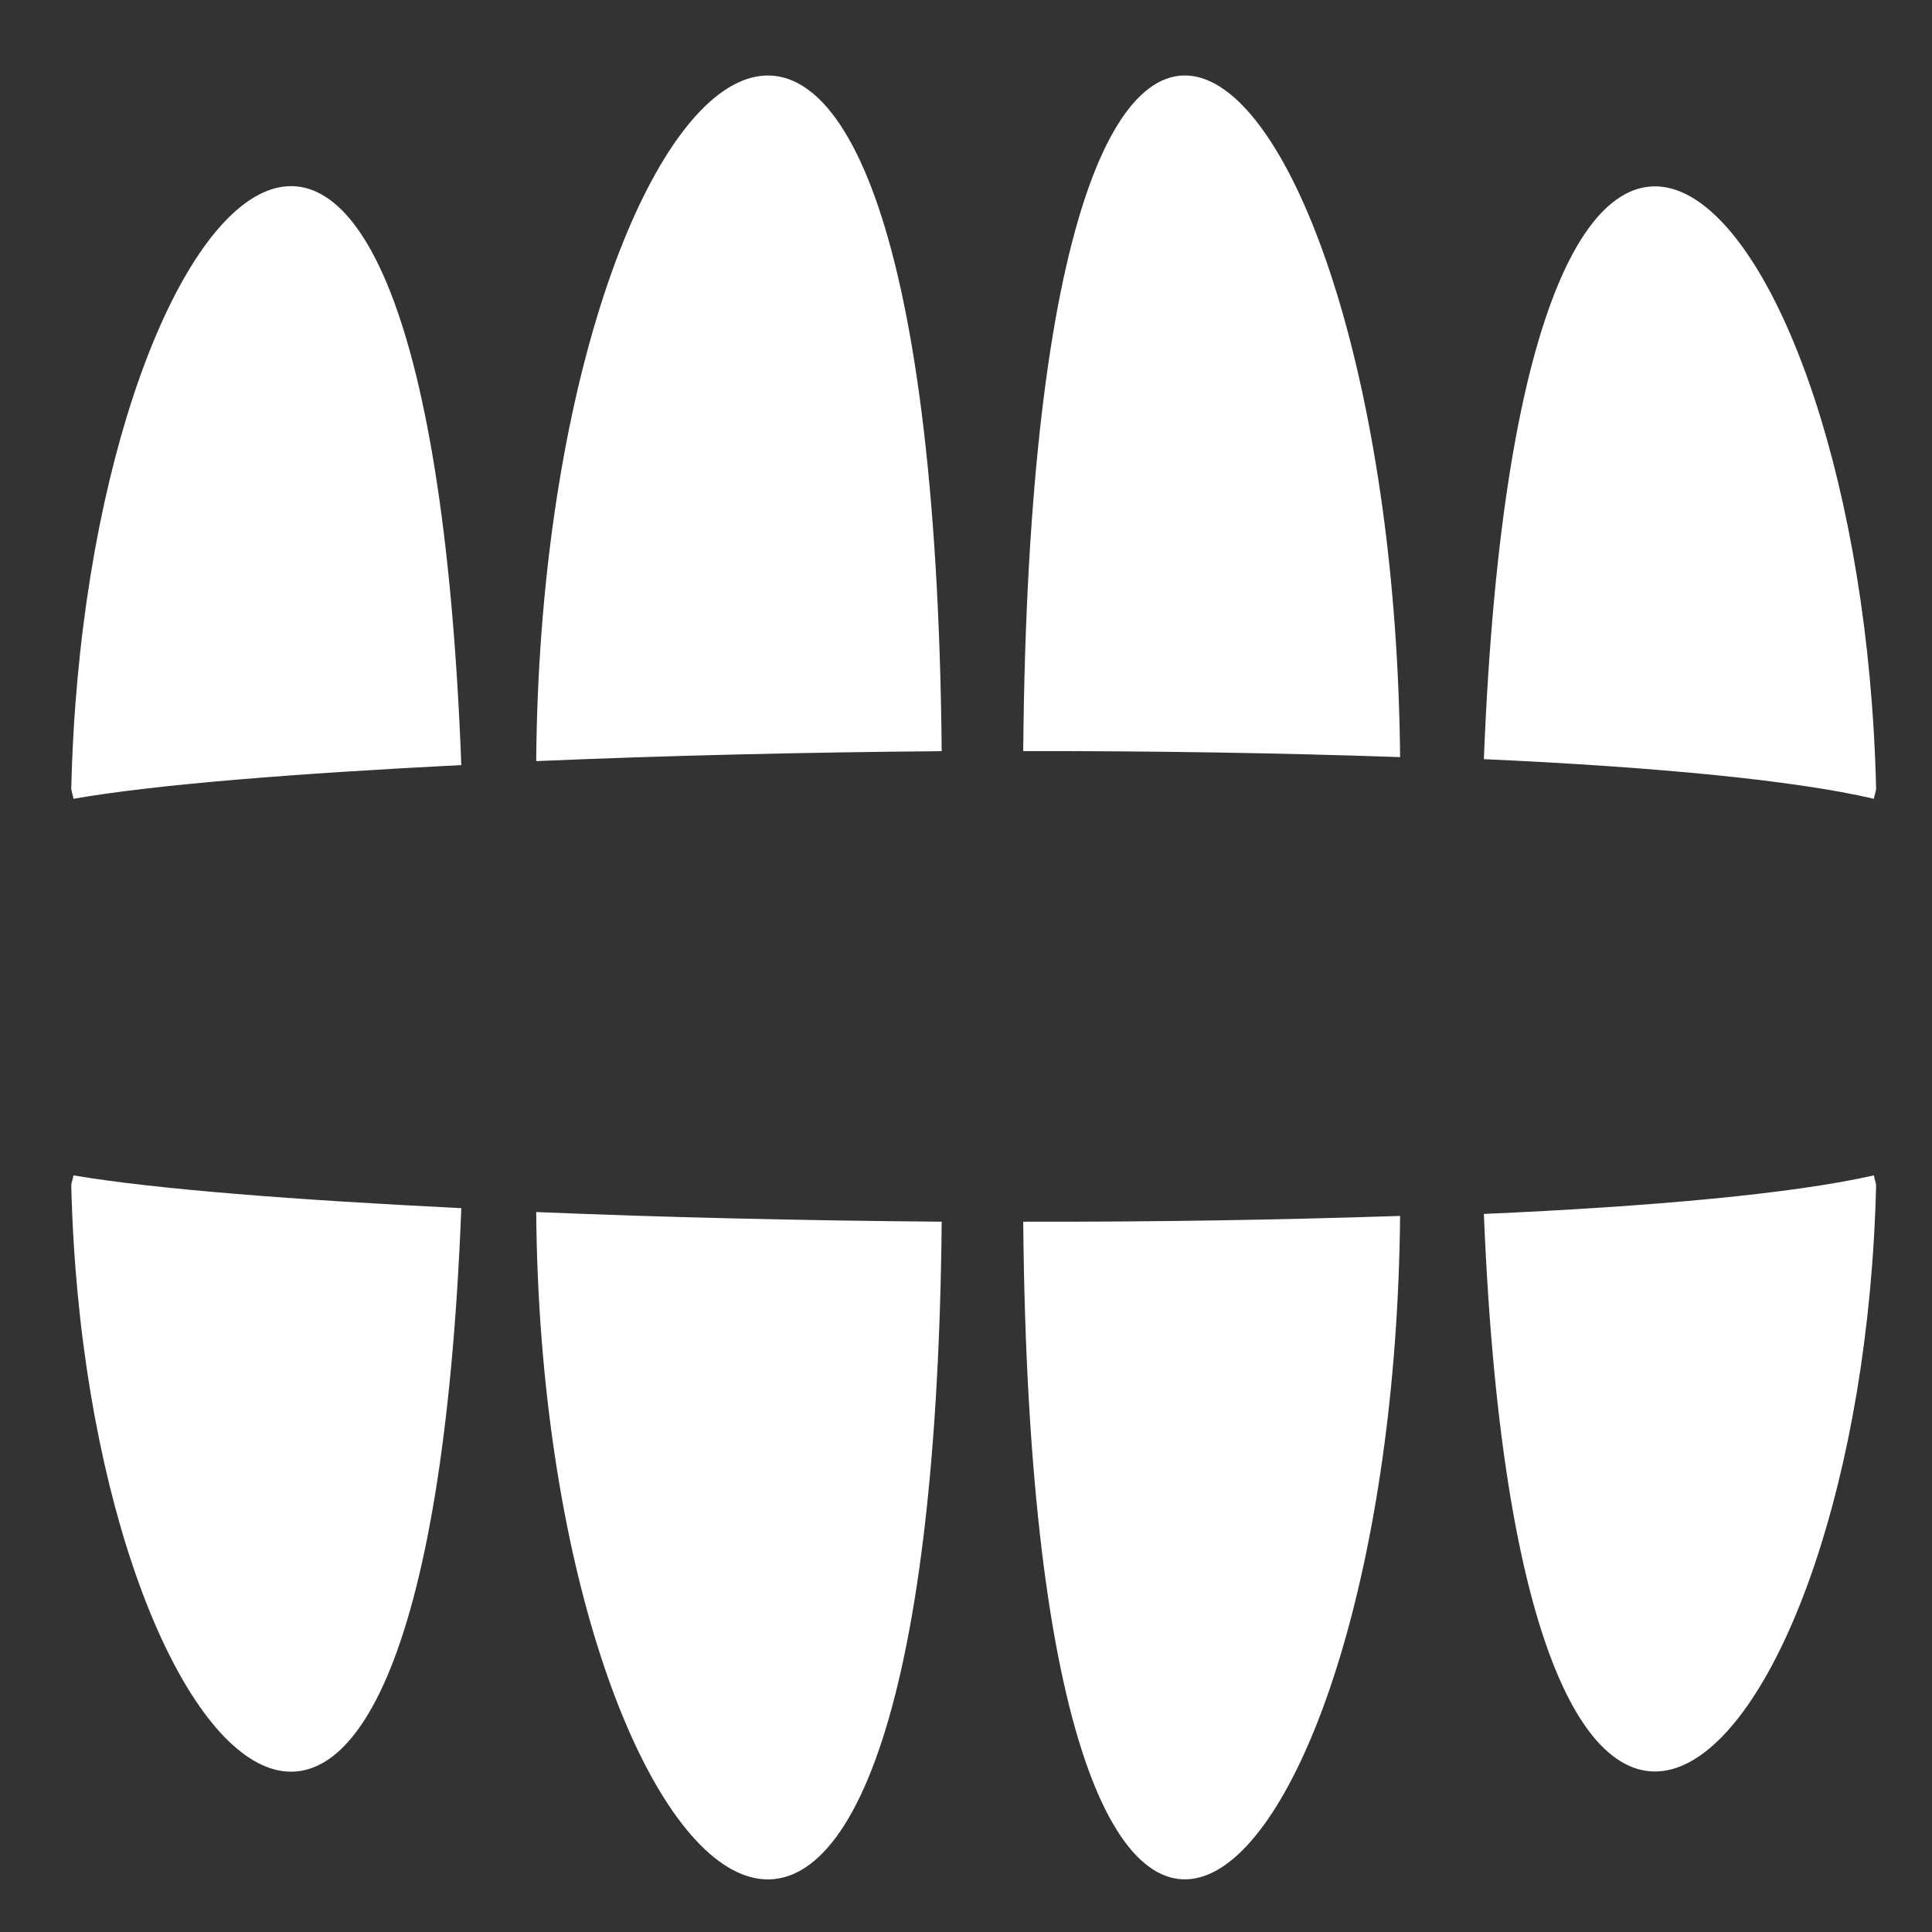 <svg viewBox="0 0 512 512" xmlns="http://www.w3.org/2000/svg">

<rect x="0" y="0" width="512" height="512" fill="#333333" stroke="none"/>

<g transform="matrix(18.689,0,0,18.689,-13169.721,-42865.898)">
<path d="m 705.719 2310.31 c -0.006 0.049 -0.025 0.087 -0.031 0.137 0.199 8.352 5.024 13.395 5.531 0.328 -2.343 -0.116 -4.331 -0.267 -5.5 -0.465 z m 25.531 0 c -1.15 0.261 -3.146 0.442 -5.531 0.547 0.526 12.958 5.364 7.923 5.562 -0.41 -0.006 -0.05 -0.025 -0.088 -0.031 -0.137 z m -18.969 0.52 c 0.082 9.905 5.609 15.013 5.75 0.137 -2.007 -0.017 -3.933 -0.061 -5.75 -0.137 z m 12.25 0.055 c -1.692 0.056 -3.482 0.086 -5.344 0.082 0.132 14.848 5.252 9.785 5.344 -0.082 z" fill="#fff"/>
<path d="m 705.719 2304.97 c -0.006 -0.05 -0.025 -0.09 -0.031 -0.141 0.199 -8.58 5.024 -13.761 5.531 -0.337 -2.343 0.119 -4.331 0.274 -5.5 0.478 z m 25.531 0 c -1.15 -0.268 -3.146 -0.454 -5.531 -0.562 0.526 -13.312 5.364 -8.14 5.562 0.422 -0.006 0.051 -0.025 0.09 -0.031 0.141 z m -18.969 -0.534 c 0.082 -10.175 5.609 -15.424 5.75 -0.141 -2.007 0.017 -3.933 0.063 -5.75 0.141 z m 12.25 -0.057 c -1.692 -0.058 -3.482 -0.088 -5.344 -0.085 0.132 -15.254 5.252 -10.053 5.344 0.085 z" fill="#fff"/>
</g>
</svg>
